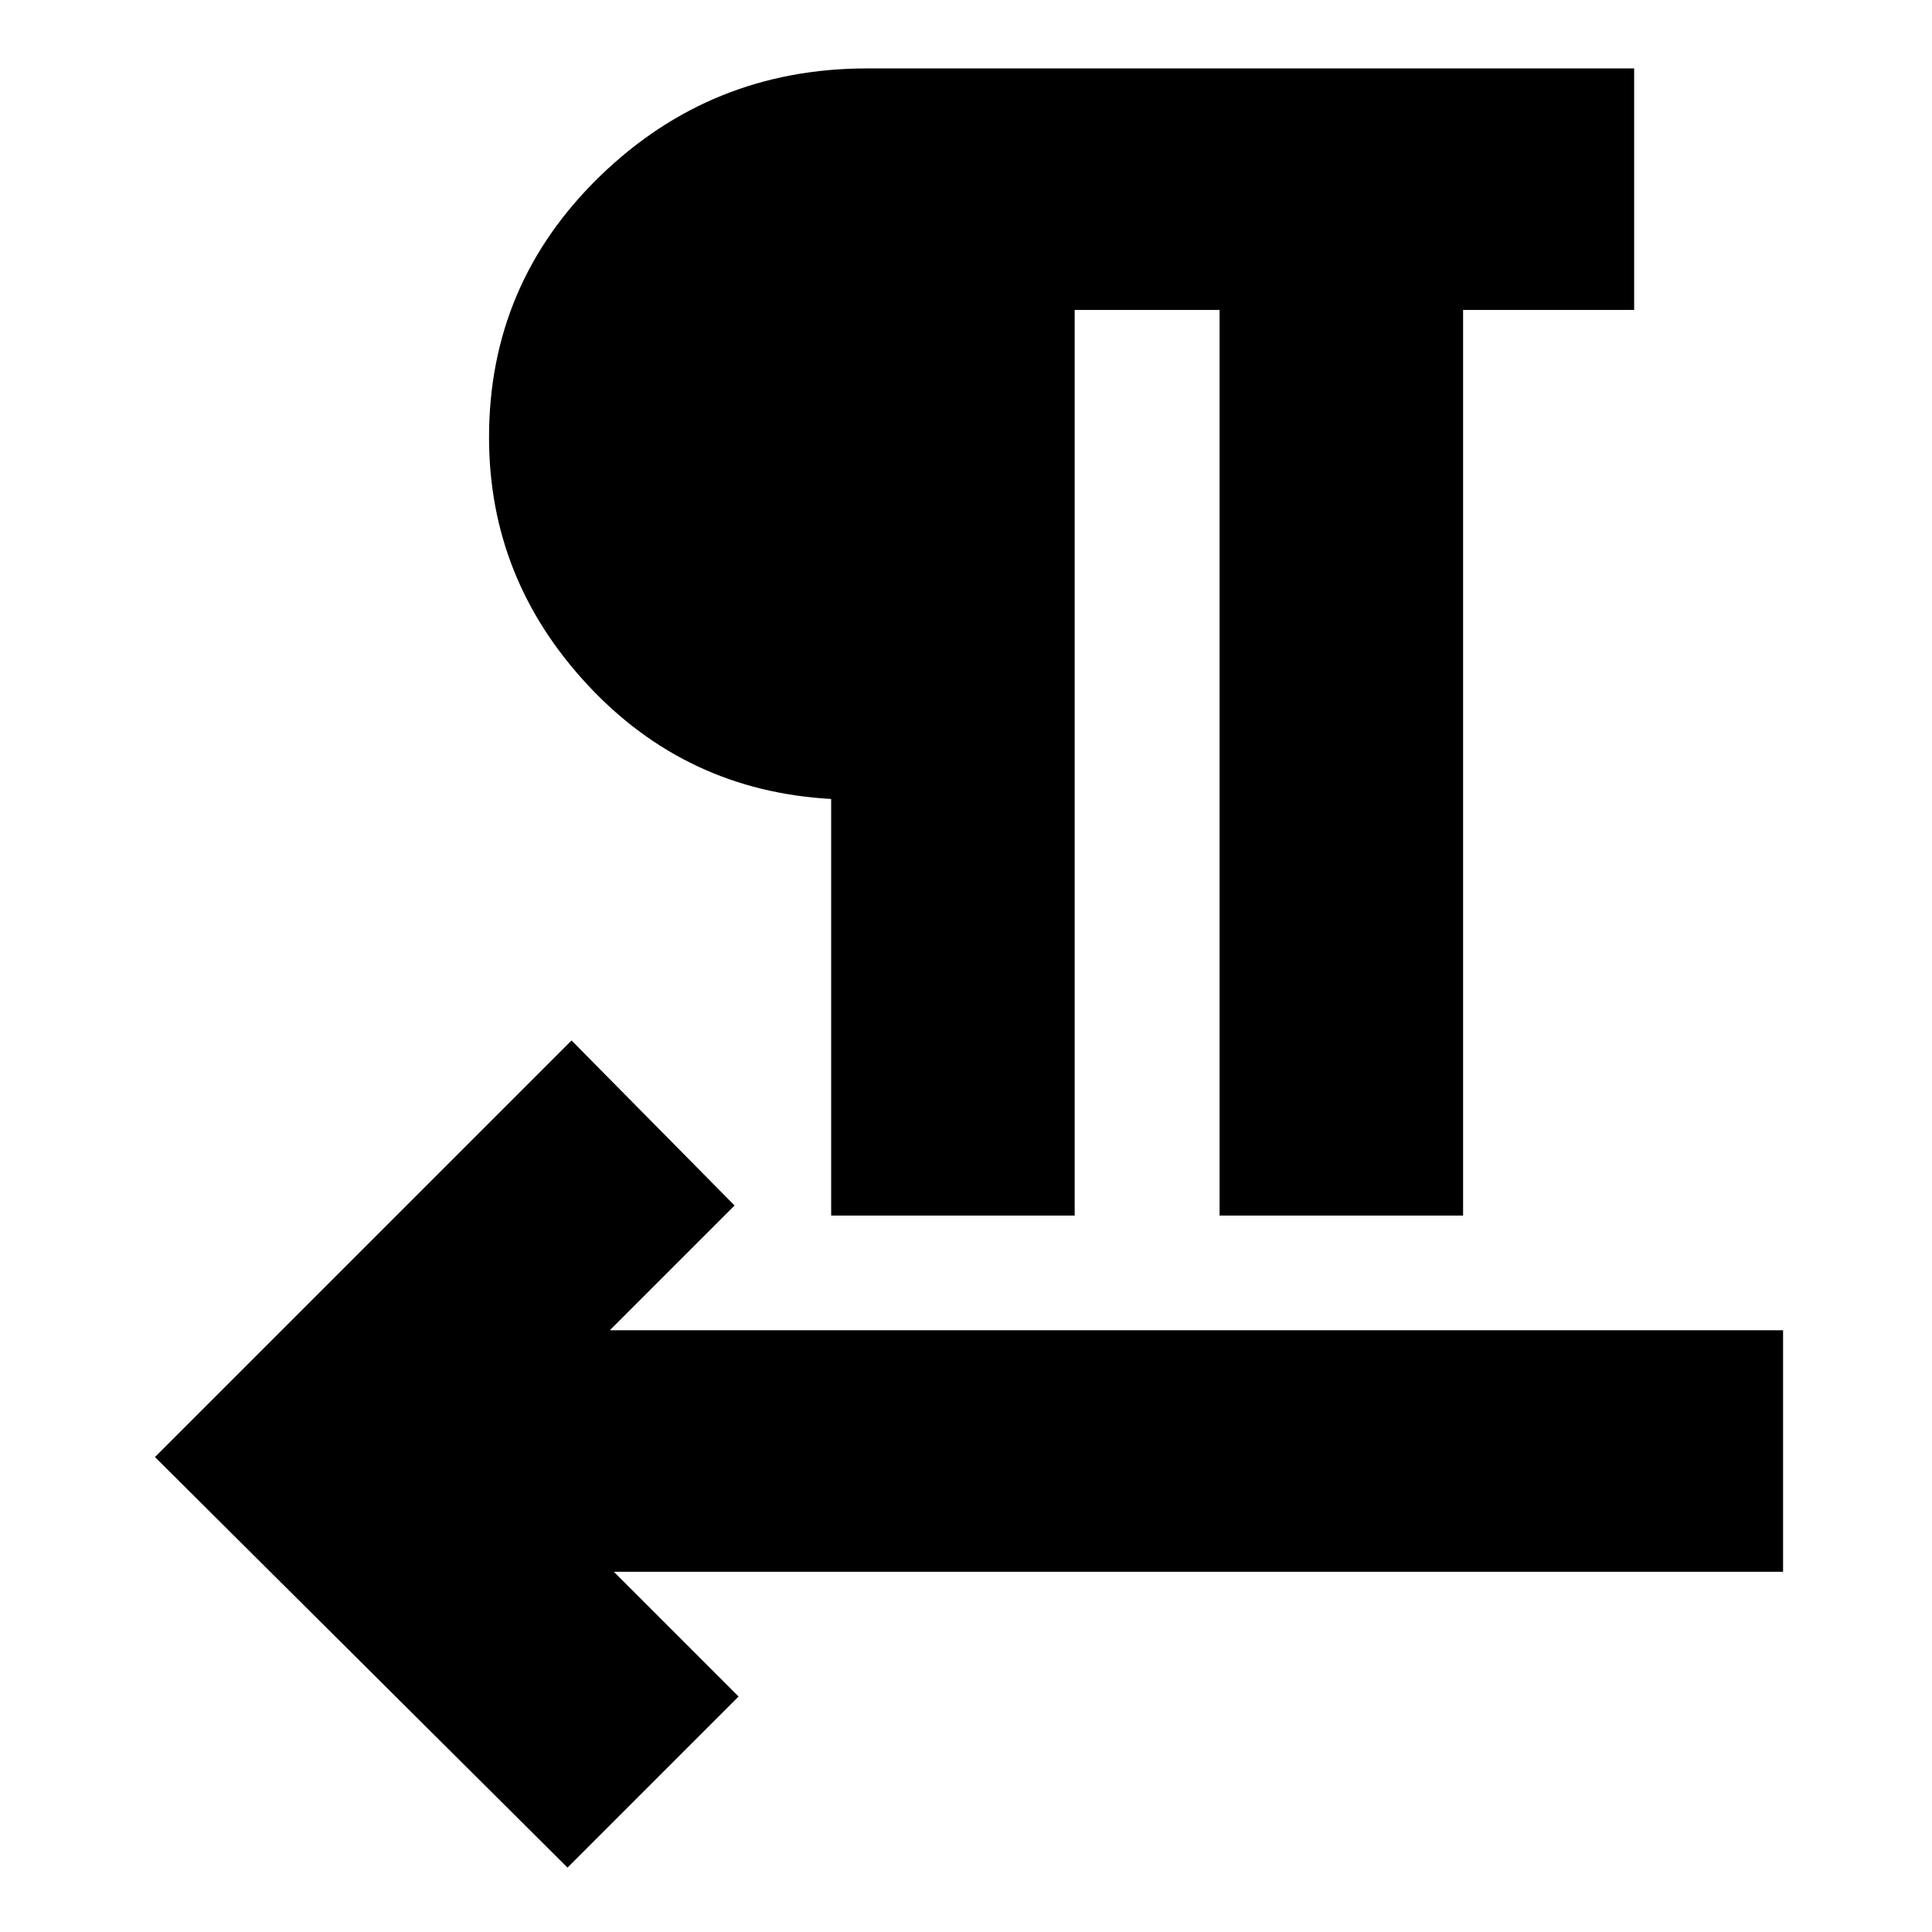 <svg xmlns="http://www.w3.org/2000/svg" height="24" viewBox="0 -960 960 960" width="24"><path d="M413-356v-207q-72-4-121-56.67-49-52.68-49-123 0-76.33 55.17-129.83Q353.34-926 430.84-926H812v120h-85v450H606v-450h-72v450H413ZM305-179l62 62-85 85L77-236l207-207 81 82-62 62h583v120H305Z"/></svg>